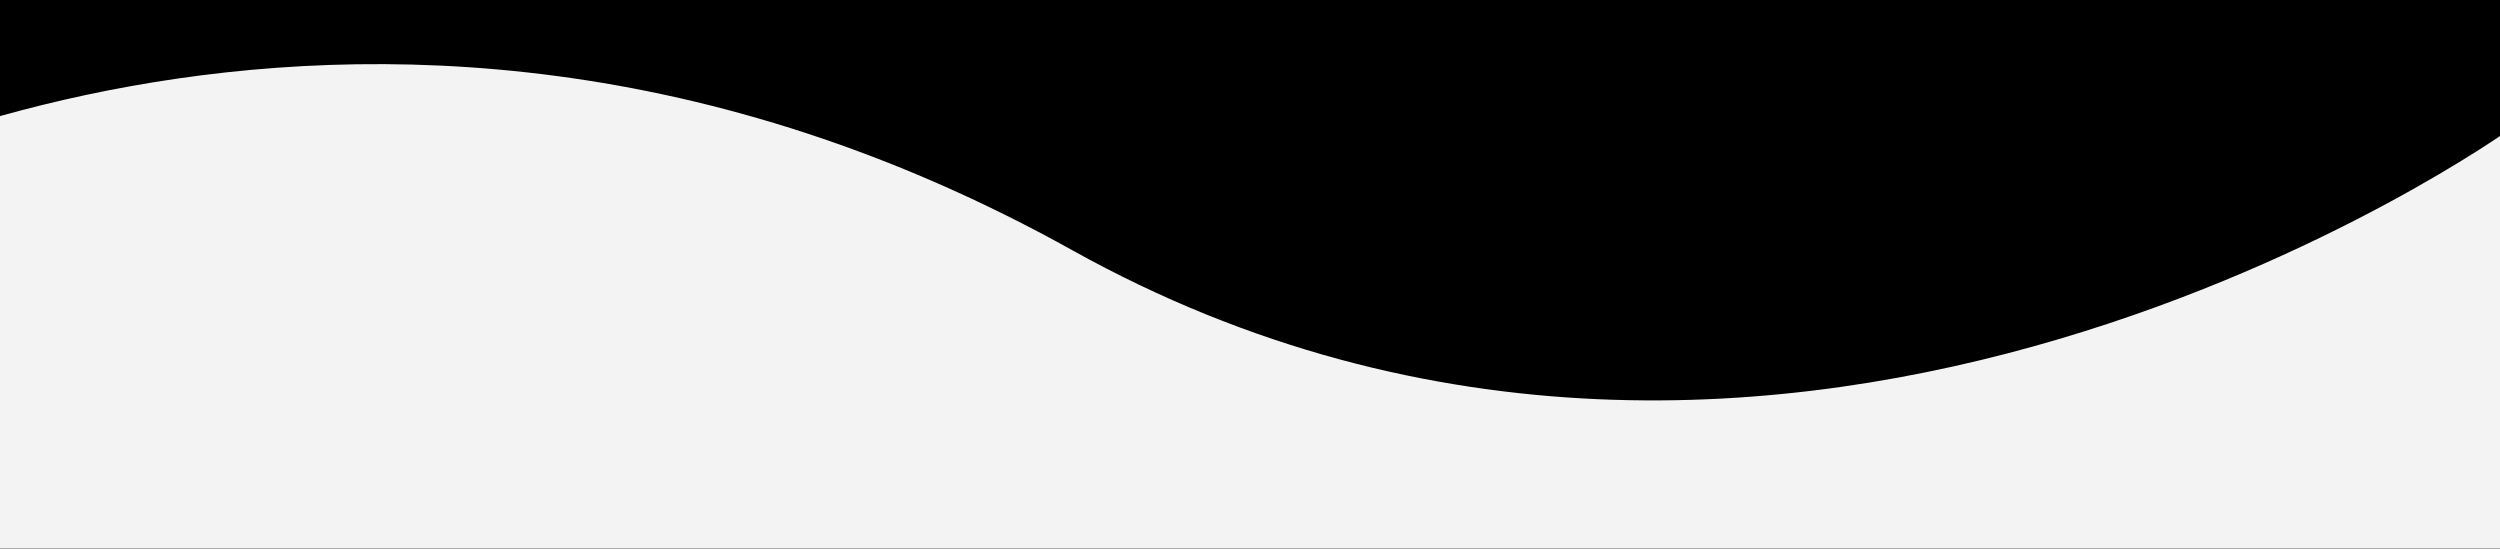 <svg width="1440" height="316" viewBox="0 0 1440 316" fill="none" xmlns="http://www.w3.org/2000/svg">
<rect x="0" y="0" width="1440" height="316" fill="#808080" stroke="none"/>
<g clip-path="url(#clip0_321_331)">
<rect width="1440" height="316" fill="#"/>
<path fill-rule="evenodd" clip-rule="evenodd"
      d="M-52.5 267.099C-182.961 272.884 -312.615 314.171 -444.103 397.42C-444.103 397.42 -369.102 258.361 -154.76 129.476C-154.76 129.476 200.475 -88.145 617.527 144.07C1029.19 373.358 1445.43 74.64 1445.43 74.64C1445.43 74.64 1443.77 77.092 1440.5 81.61V674.608H-52.5V267.099Z" fill="#f3f3f3"/>
</g>
<defs>
<clipPath id="clip0_321_331">
<rect width="1440" height="316" fill="f3f3f3"/>
</clipPath>
</defs>
</svg>
